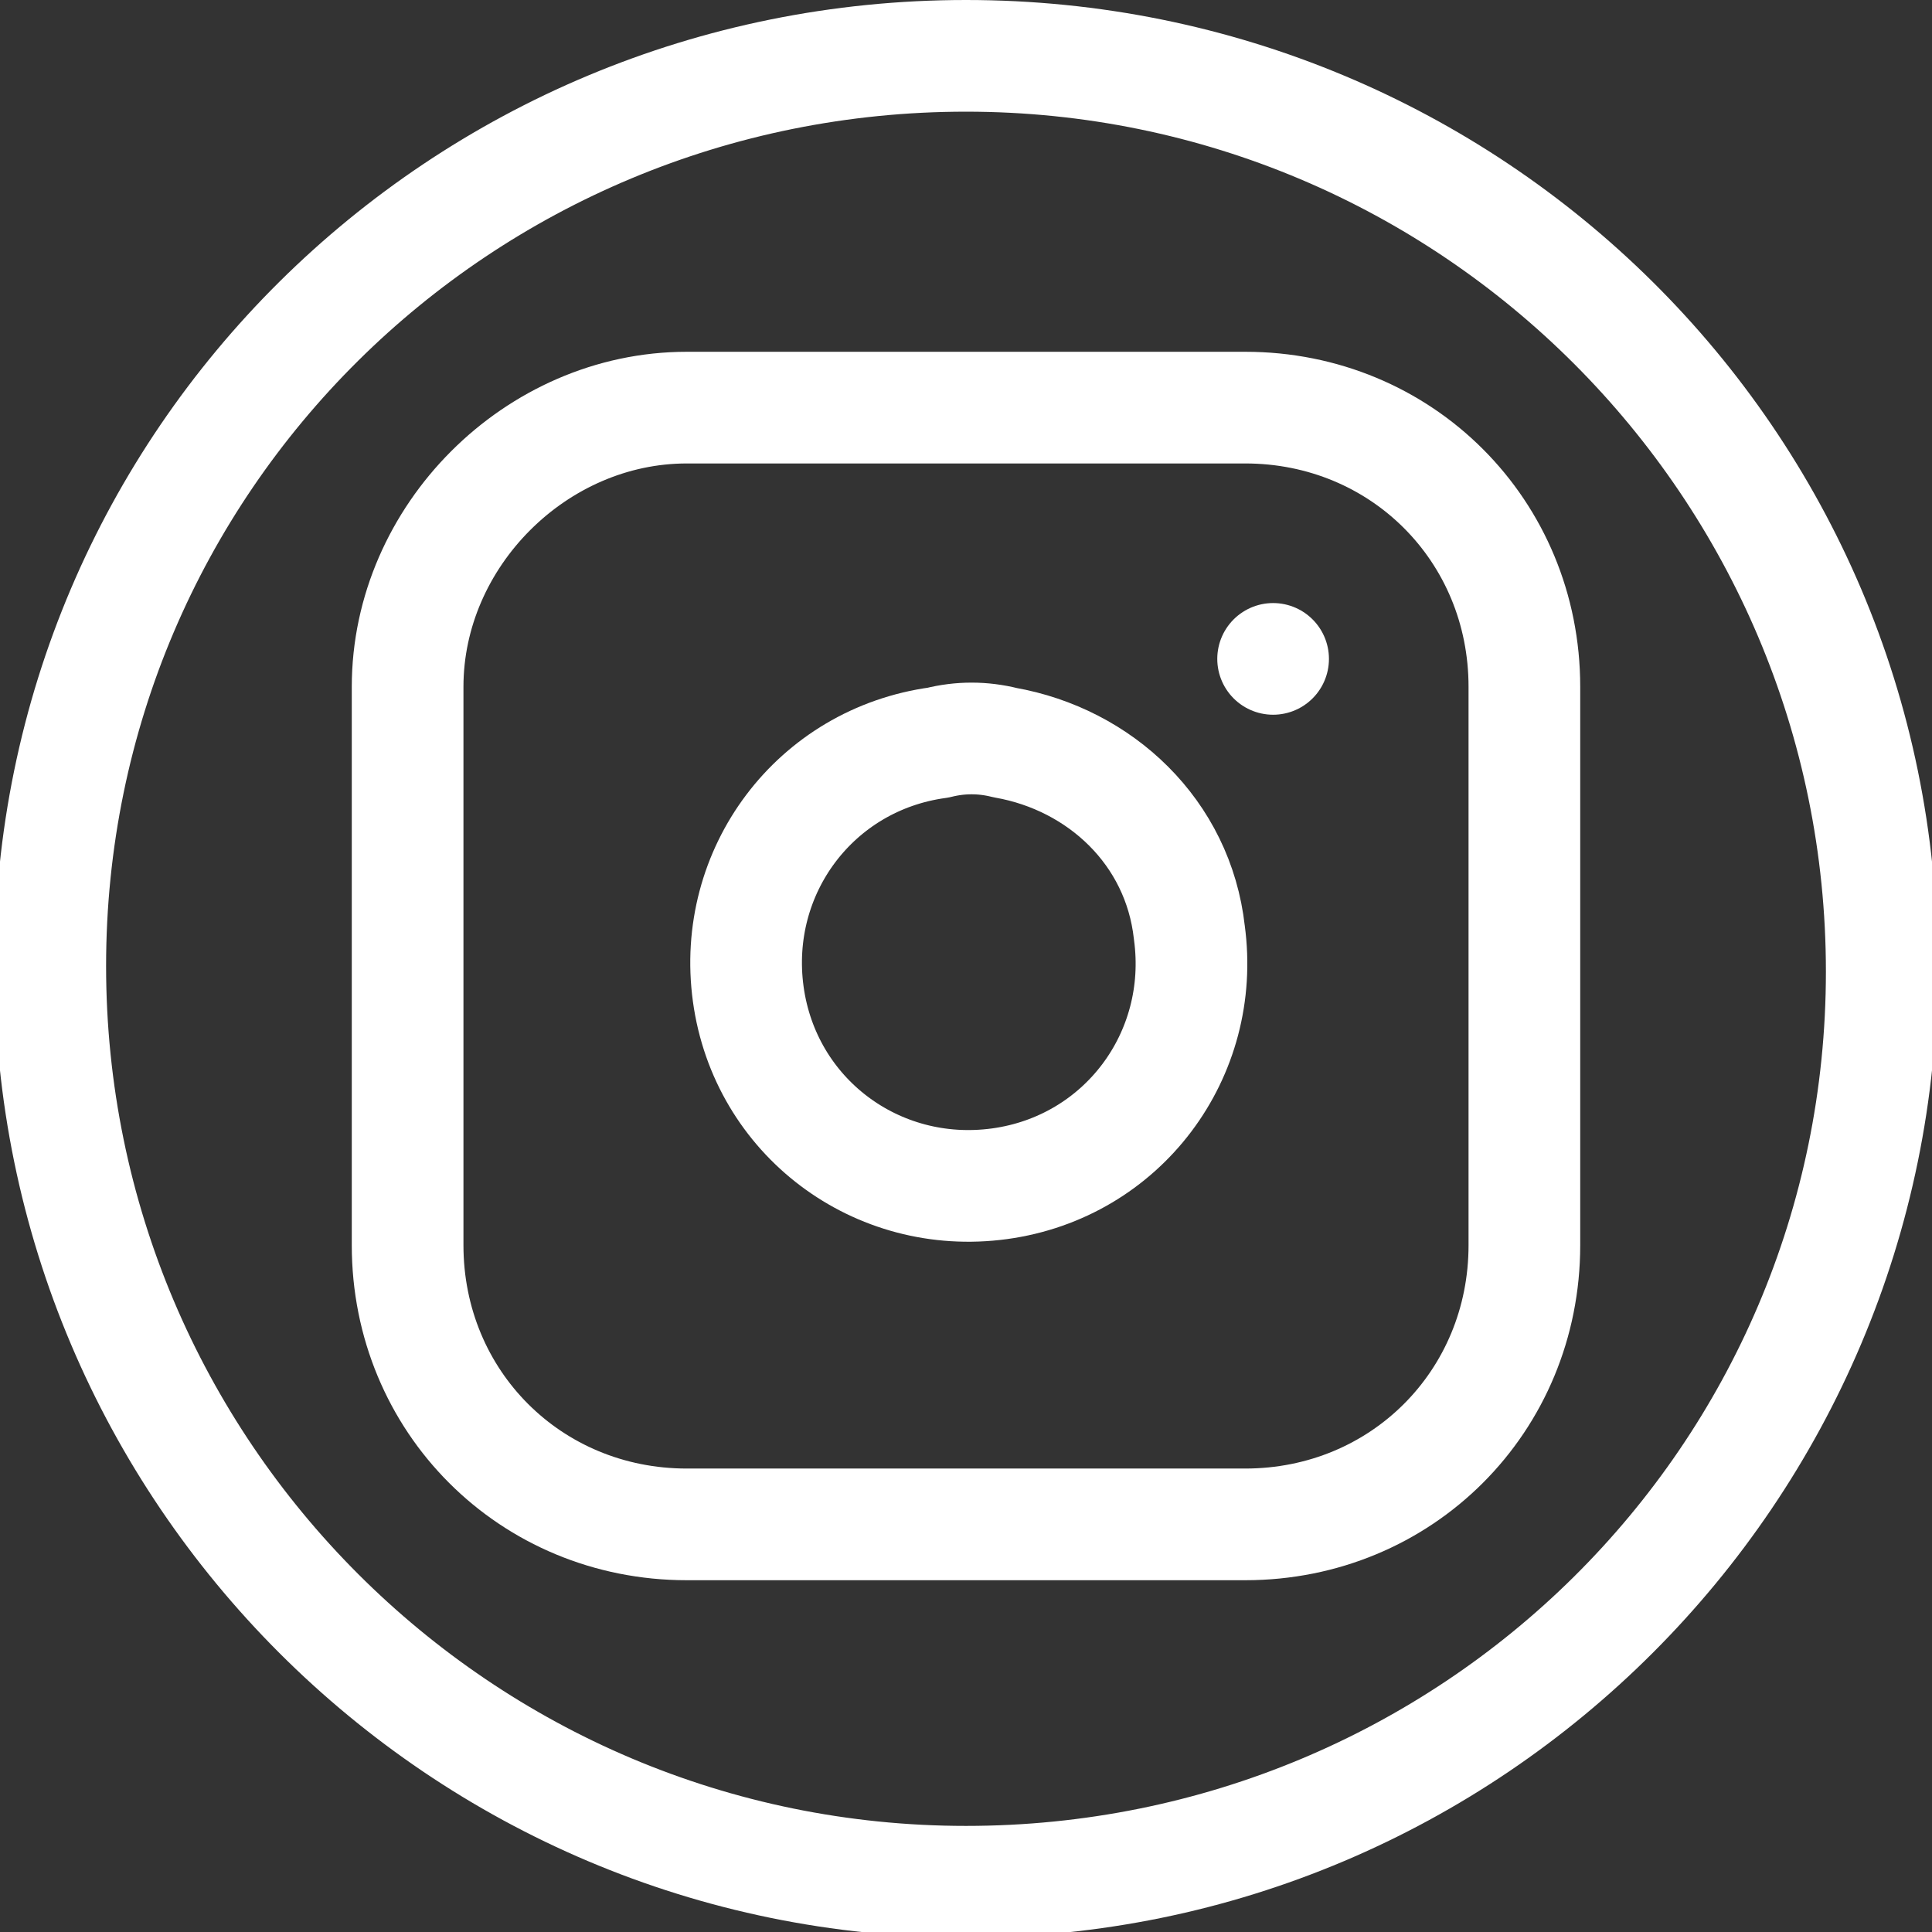 <?xml version="1.0" encoding="utf-8"?>
<!-- Generator: Adobe Illustrator 21.0.0, SVG Export Plug-In . SVG Version: 6.00 Build 0)  -->
<svg version="1.1" id="Capa_1" xmlns="http://www.w3.org/2000/svg" xmlns:xlink="http://www.w3.org/1999/xlink" x="0px" y="0px"
	 viewBox="0 0 34.6 34.6" style="enable-background:new 0 0 34.6 34.6;" xml:space="preserve">
<rect x="0" y="0" width="34.6" height="34.6" fill="#333333" stroke="none"/>
<style type="text/css">
	.st0{fill:none;stroke:#FFFFFF;stroke-width:2;stroke-linecap:round;stroke-linejoin:round;}
	.st1{fill:#FFFFFF;}
</style>
<path class="st0" d="M12.3,7.3h10c2.8,0,5,2.2,5,5v10c0,2.8-2.2,5-5,5h-10c-2.8,0-5-2.2-5-5v-10C7.3,9.6,9.6,7.3,12.3,7.3z"/>
<path class="st0" d="M21.3,16.7c0.3,2.2-1.2,4.2-3.4,4.5c-2.2,0.3-4.2-1.2-4.5-3.4c-0.3-2.2,1.2-4.2,3.4-4.5c0.4-0.1,0.8-0.1,1.2,0
	C19.7,13.6,21.1,14.9,21.3,16.7z"/>
<line class="st0" x1="22.8" y1="11.8" x2="22.8" y2="11.8"/>
<g>
	<path class="st1" d="M17.3,2c8.5,0,15.4,6.9,15.4,15.4s-6.9,15.3-15.4,15.3S1.9,25.8,1.9,17.3S8.8,2,17.3,2 M17.3,0
		C7.7,0-0.1,7.7-0.1,17.3s7.8,17.4,17.4,17.4s17.4-7.8,17.4-17.4S26.9,0,17.3,0L17.3,0z"/>
</g>
</svg>
